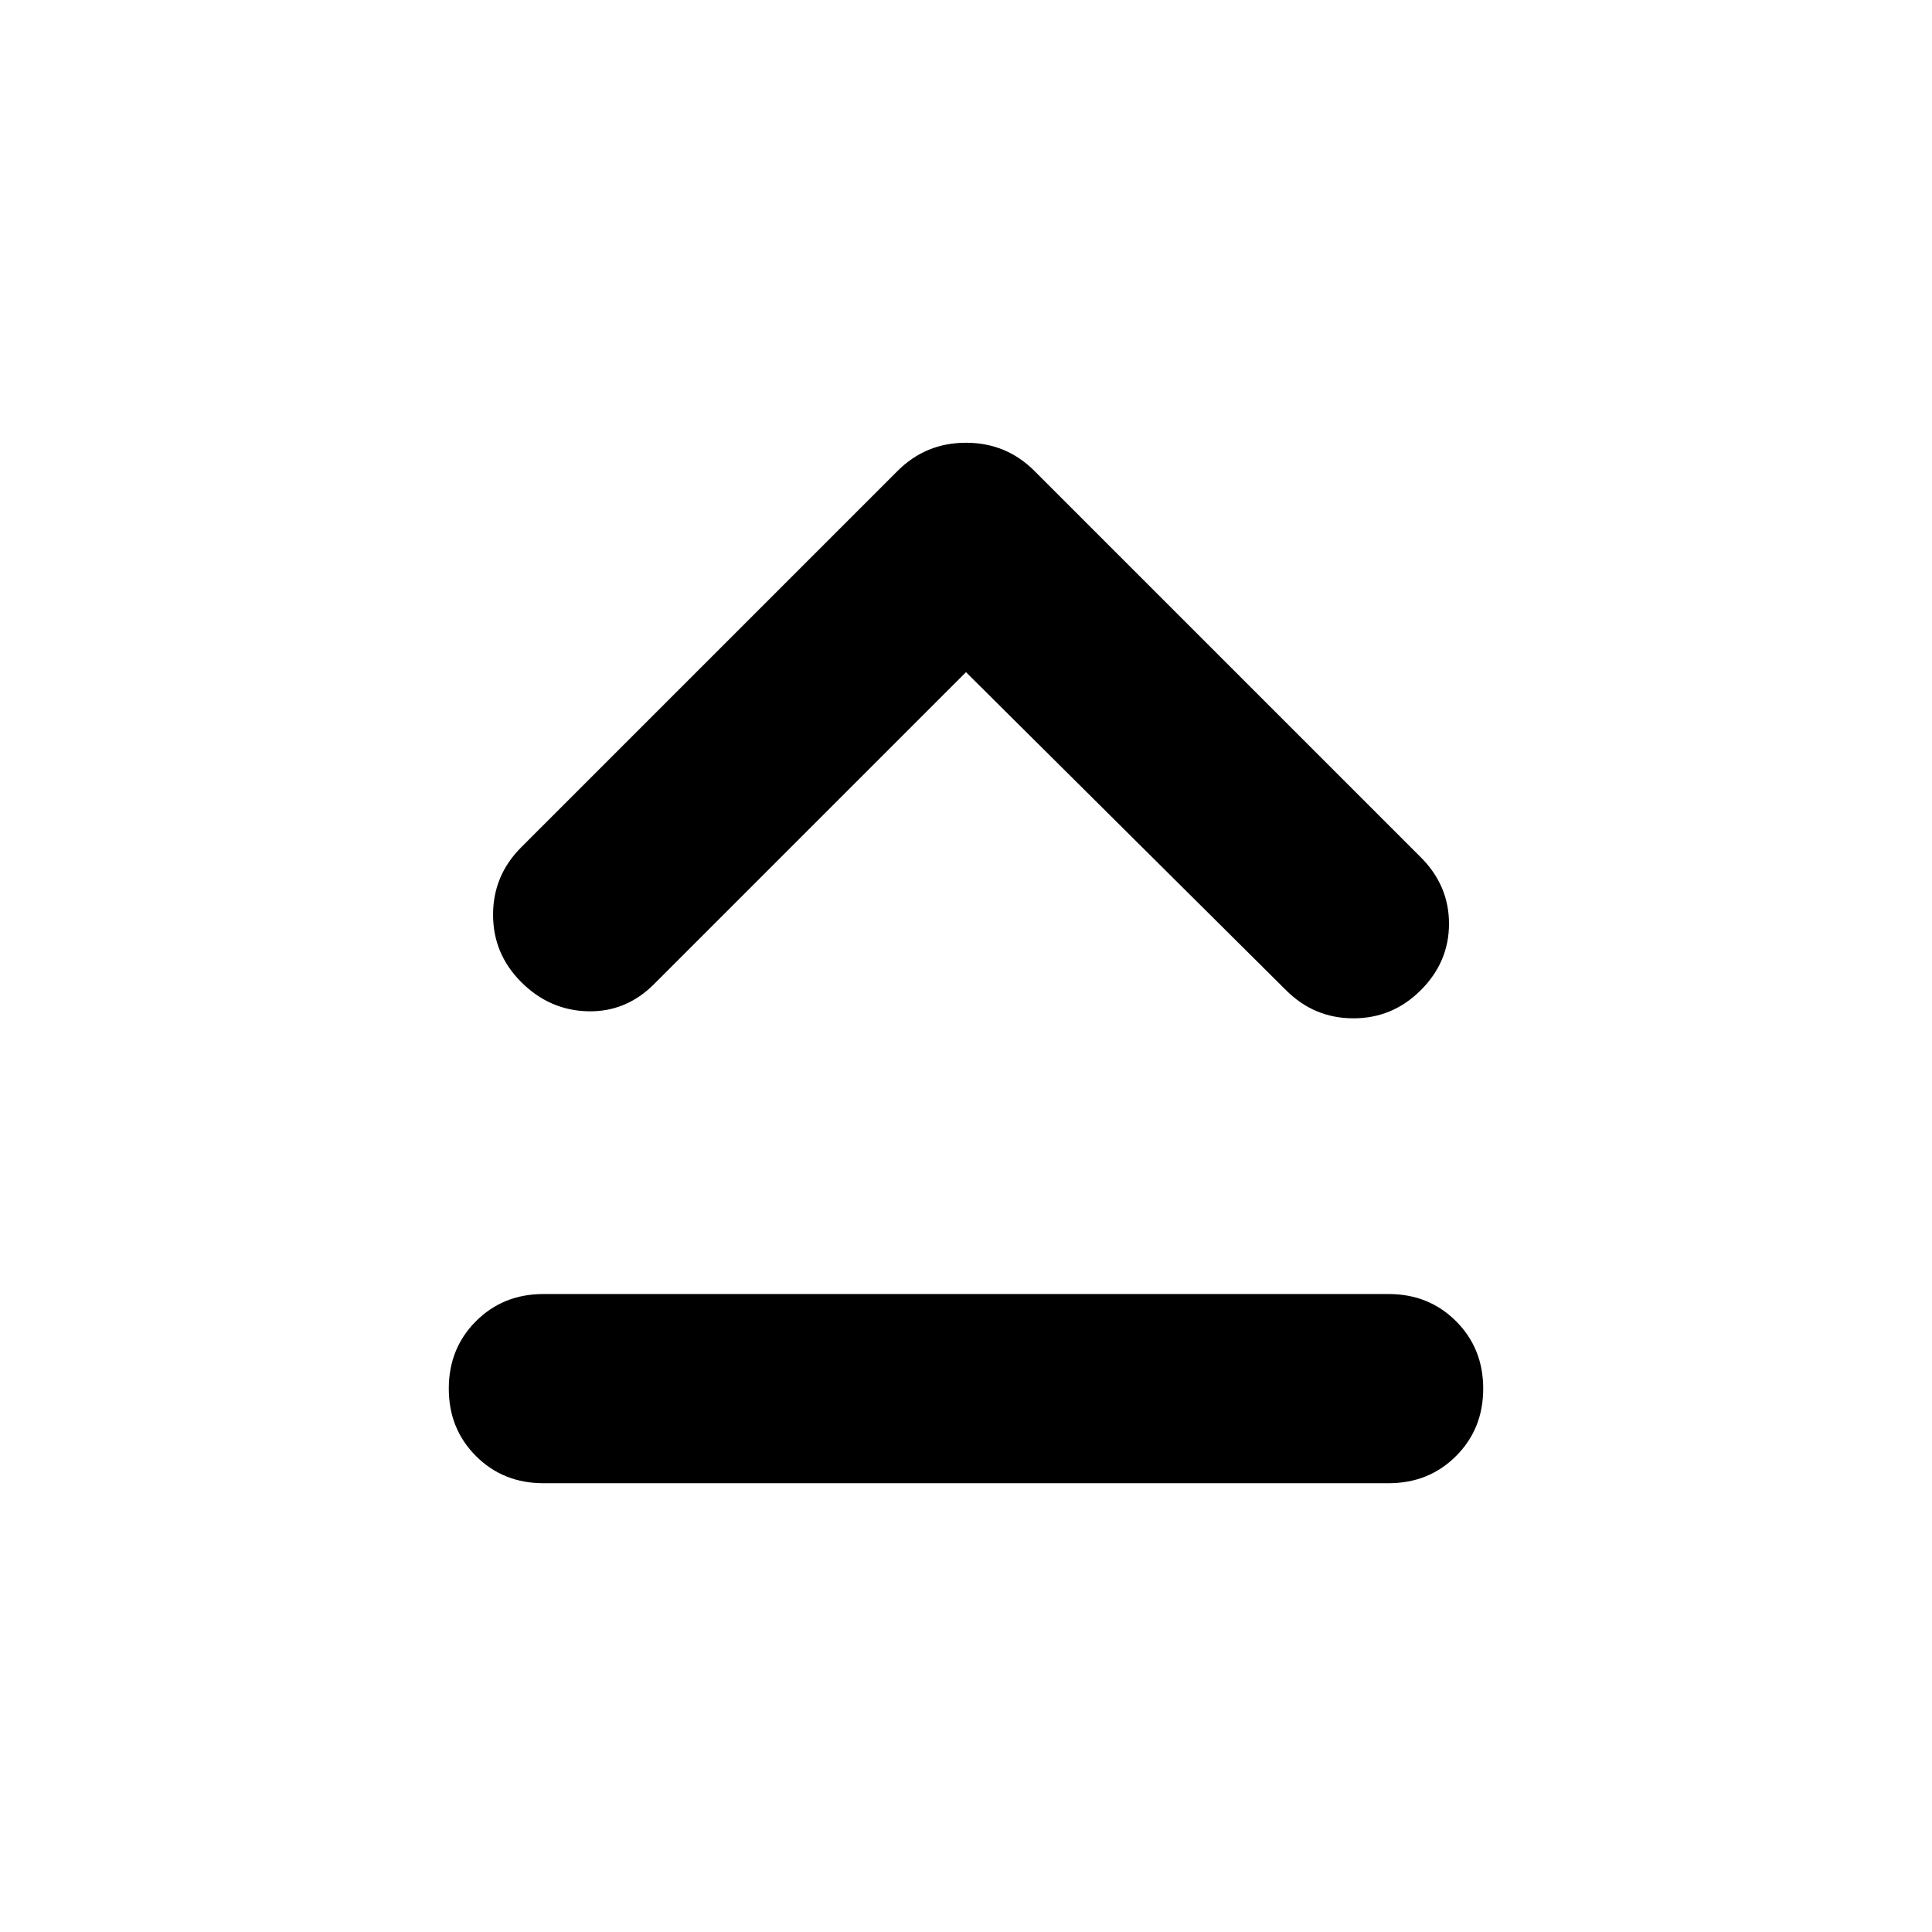 <svg xmlns="http://www.w3.org/2000/svg" height="48" viewBox="0 -960 960 960" width="48"><path d="M270-223q-20 0-33.5-13.5T223-270q0-20 13.5-33.5T270-317h420q20 0 33.5 13.5T737-270q0 20-13.5 33.5T690-223H270Zm210-403L325-471q-14 14-33 13.5T259-472q-14-14-14-33.5t14-33.5l187-187q14-14 34-14t34 14l192 192q14 14 14 33t-14 33q-14 14-33.5 14T639-468L480-626Z"/></svg>